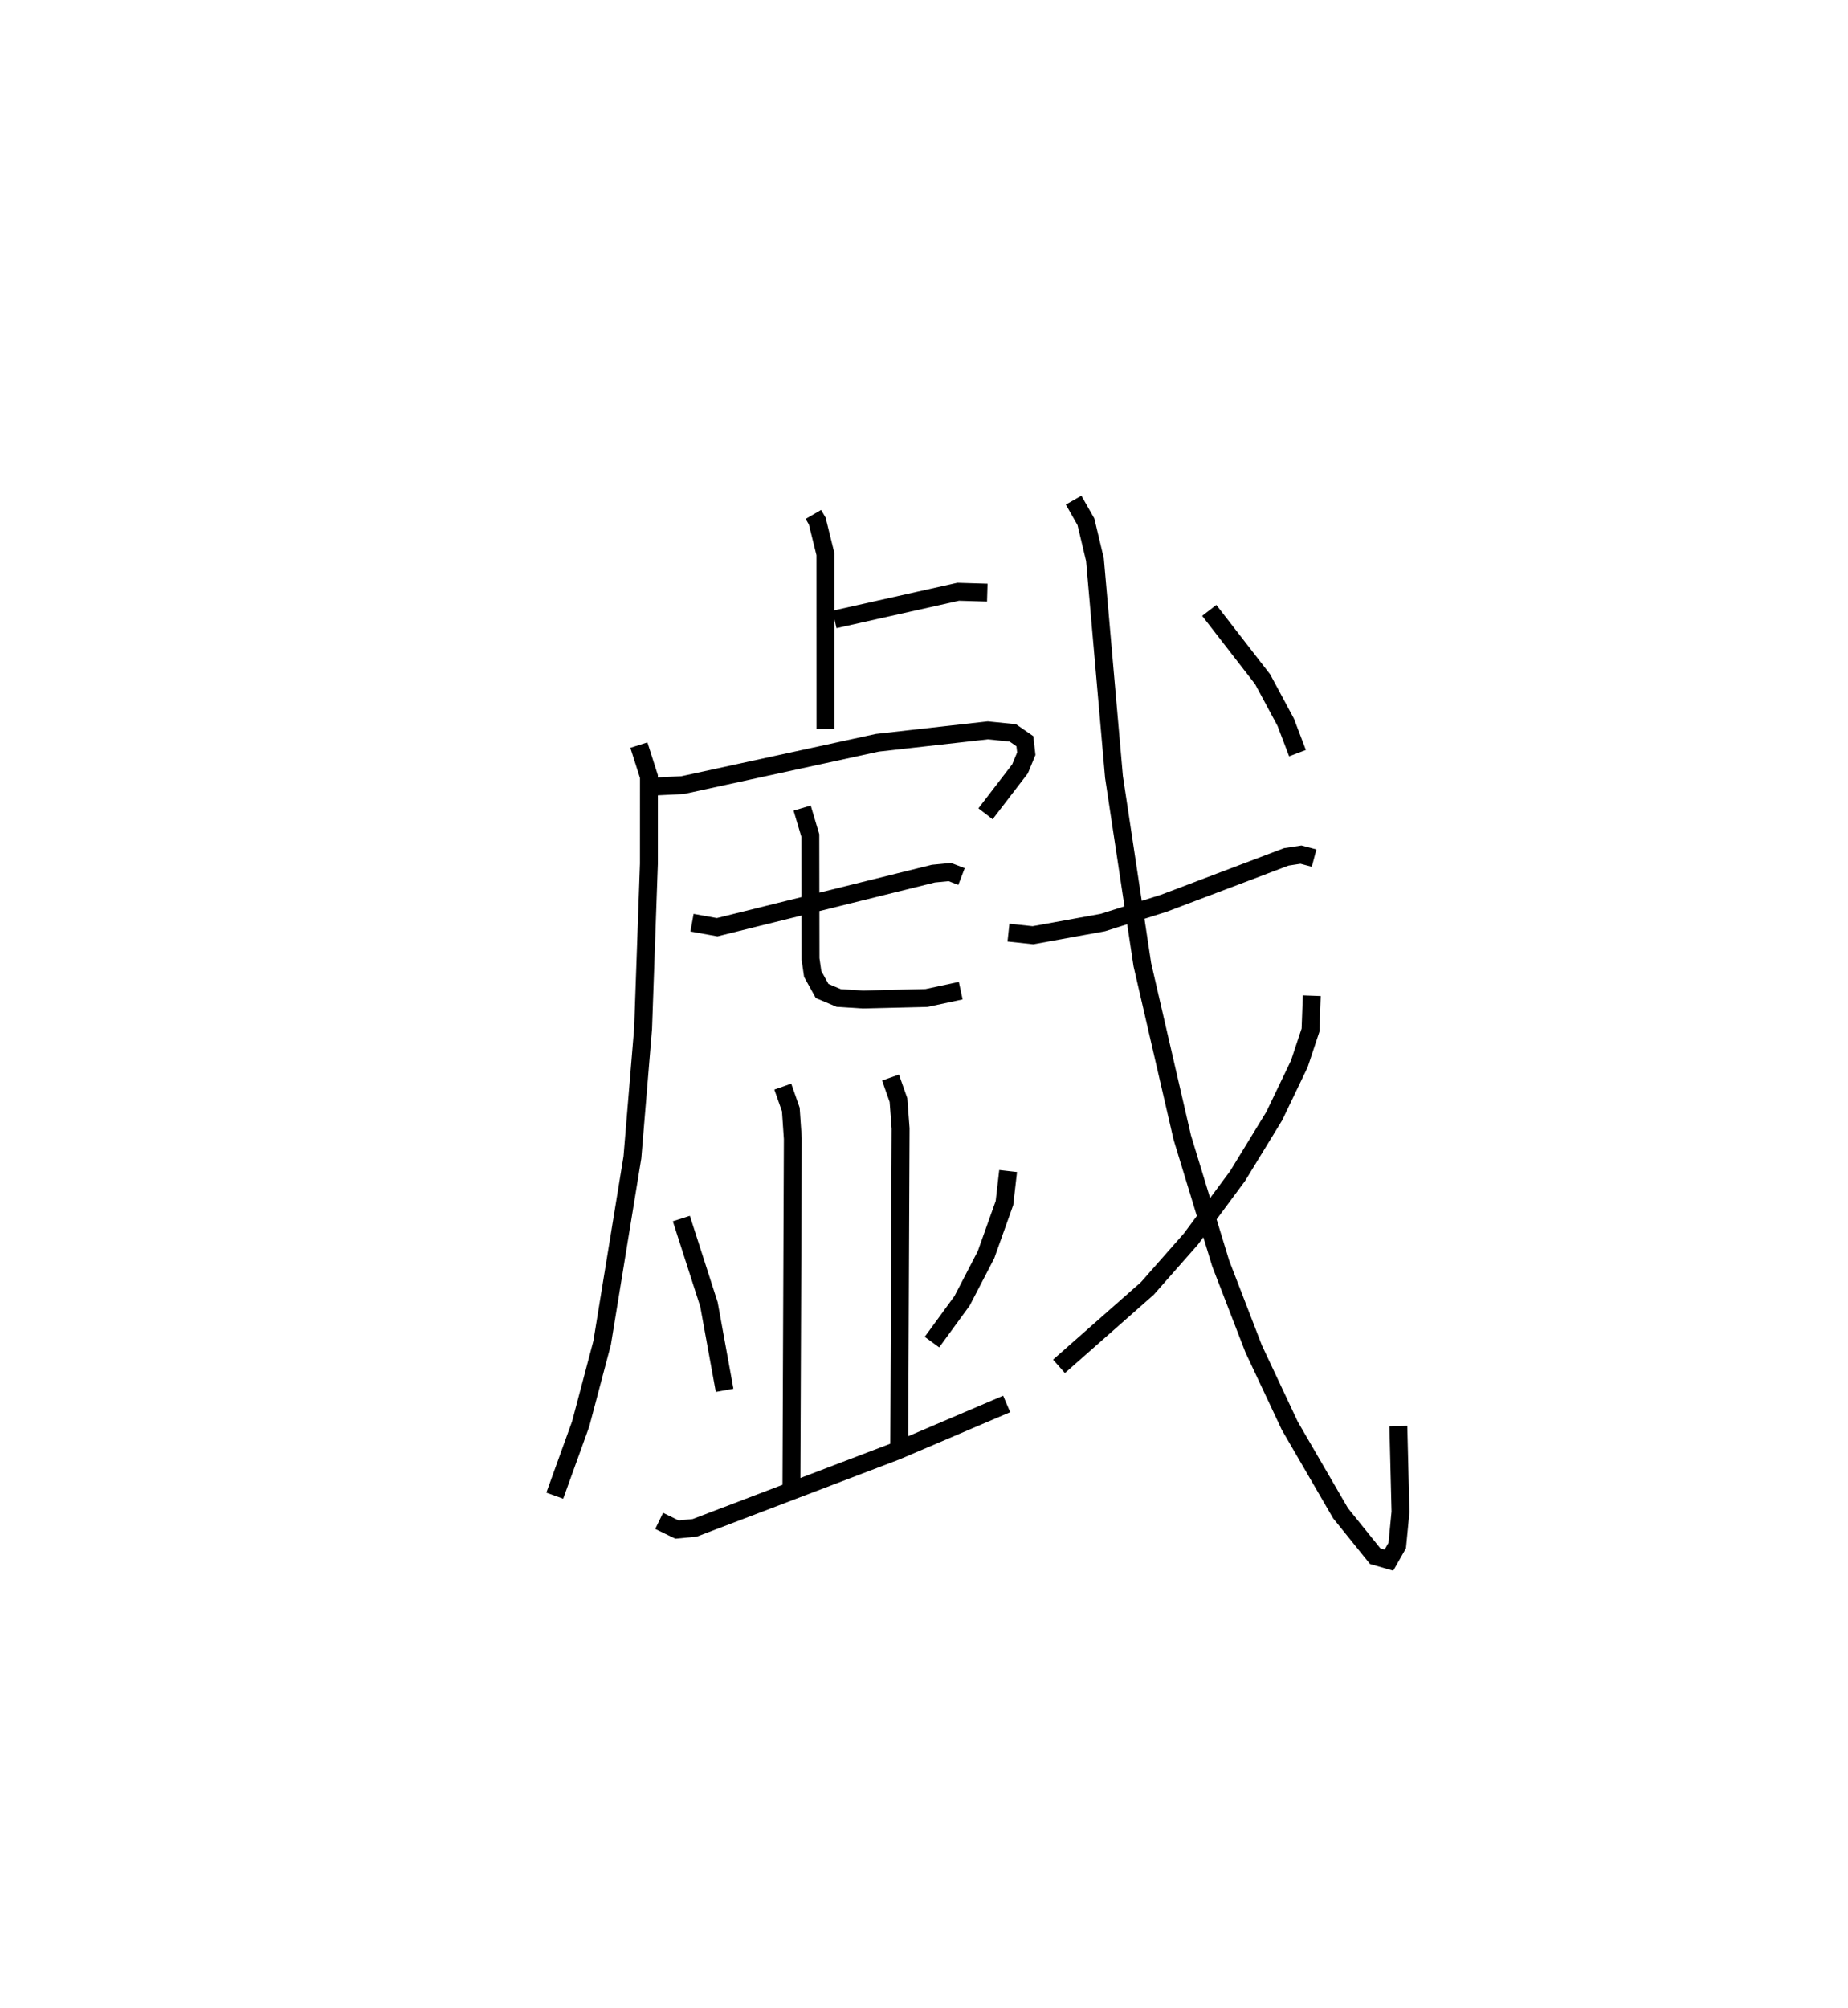 <?xml version="1.0" encoding="utf-8" ?>
<svg baseProfile="full" height="112.133" version="1.1" width="103.227" xmlns="http://www.w3.org/2000/svg" xmlns:ev="http://www.w3.org/2001/xml-events" xmlns:xlink="http://www.w3.org/1999/xlink"><defs /><rect fill="white" height="112.133" width="103.227" x="0" y="0" /><path d="M25,25 m0.0,0.0 m20.435,3.73 l0.214,0.368 0.458,1.85 l0.003,9.771 m0.505,-6.124 l6.908,-1.547 1.625,0.049 m-19.461,8.517 l0.561,1.757 -0.001,4.863 l-0.325,9.207 -0.597,7.199 l-1.691,10.359 -1.2,4.532 l-1.446,4.003 m5.699,-39.612 l1.435,-0.071 10.883,-2.367 l6.172,-0.695 1.395,0.141 l0.676,0.467 0.079,0.697 l-0.35,0.846 -1.928,2.51 m-16.394,6.082 l1.403,0.253 12.079,-2.993 l0.92,-0.088 0.652,0.25 m-8.902,-3.822 l0.456,1.53 0.011,6.887 l0.122,0.846 0.527,0.952 l0.93,0.392 1.346,0.084 l3.558,-0.086 1.908,-0.409 m-9.94,5.359 l0.449,1.279 0.112,1.633 l-0.08,19.679 m5.537,-23.097 l0.444,1.257 0.12,1.589 l-0.079,17.968 m-12.169,-12.94 l1.542,4.794 0.875,4.801 m15.837,-12.249 l-0.204,1.785 -1.032,2.893 l-1.333,2.568 -1.686,2.31 m-15.238,9.984 l0.997,0.485 0.989,-0.096 l11.267,-4.293 6.159,-2.627 m0.1,-26.323 l1.365,0.147 3.911,-0.71 l3.407,-1.078 6.838,-2.589 l0.818,-0.125 0.733,0.194 m-13.433,-19.993 l0.688,1.209 0.504,2.114 l1.063,12.136 1.584,10.487 l2.231,9.654 2.146,7.033 l1.844,4.775 2.016,4.29 l2.834,4.882 1.934,2.398 l0.769,0.222 0.463,-0.813 l0.183,-1.884 -0.12,-4.788 m-10.563,-45.557 l2.983,3.848 1.288,2.397 l0.658,1.728 m0.798,13.546 l-0.071,1.924 -0.625,1.882 l-1.401,2.918 -2.047,3.346 l-2.608,3.519 -2.433,2.761 l-4.936,4.351 " fill="none" stroke="black" stroke-width="1" /></svg>